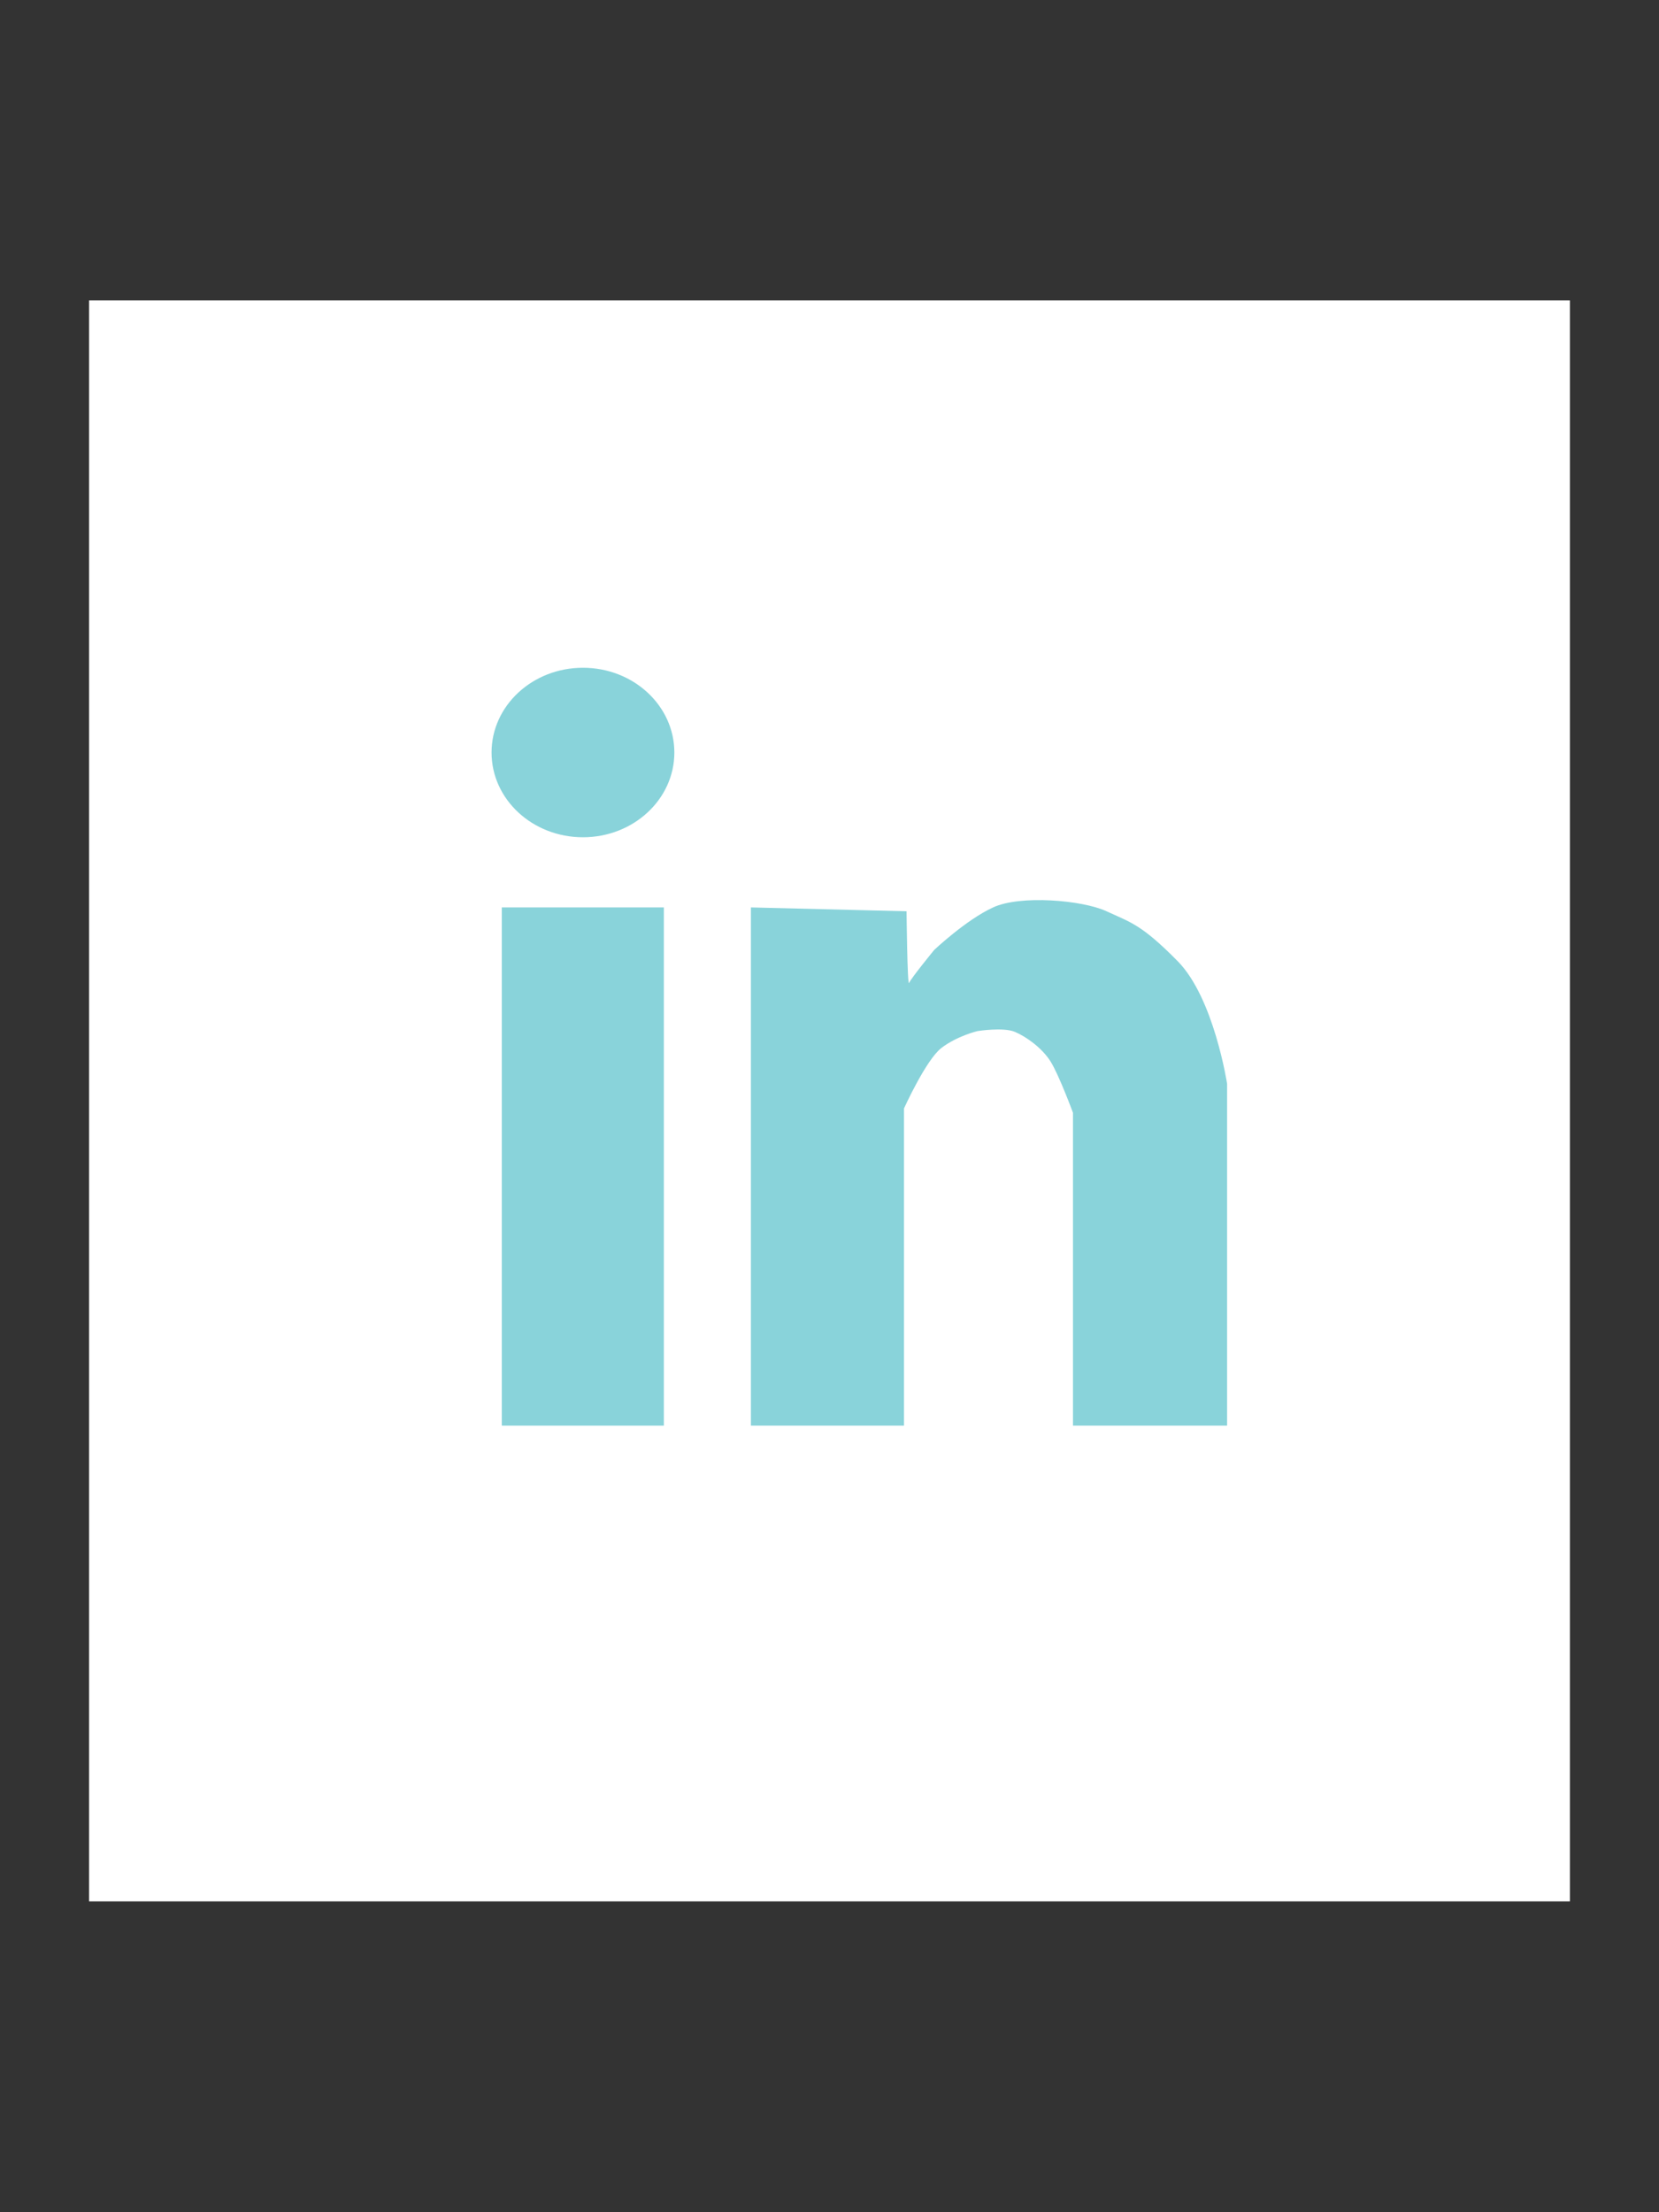 <?xml version="1.0" encoding="utf-8"?>
<!-- Generator: Adobe Illustrator 19.1.0, SVG Export Plug-In . SVG Version: 6.00 Build 0)  -->
<!DOCTYPE svg PUBLIC "-//W3C//DTD SVG 1.1//EN" "http://www.w3.org/Graphics/SVG/1.1/DTD/svg11.dtd">
<svg version="1.1" id="Layer_1" xmlns="http://www.w3.org/2000/svg" xmlns:xlink="http://www.w3.org/1999/xlink" x="0px" y="0px"
	 width="648px" height="864px" viewBox="0 0 648 864" style="enable-background:new 0 0 648 864;" xml:space="preserve">
<rect x="0" y="0" width="648" height="864" fill="#333333" stroke="none"/>
<style type="text/css">
	.st0{fill:#FFFFFF;}
	.st1{fill:#89D3DA;}
</style>
<g>
	<g>
		<rect x="34.8" y="117.3" class="st0" width="578.4" height="625.3"/>
	</g>
	<g>
		<ellipse class="st1" cx="227.7" cy="293.9" rx="35.7" ry="33.1"/>
		<rect x="196" y="354.4" class="st1" width="63.3" height="202.4"/>
		<path class="st1" d="M293.3,354.4v202.4h59.8V432.9c0,0,8.6-19,14.6-23.6c6.1-4.7,14.1-6.6,14.1-6.6s10.1-1.6,14.6,0.3
			c4.5,1.9,10.6,6.3,13.9,11.5c3.3,5.2,8.8,20.1,8.8,20.1v122.2h60.2V423.3c0,0-5.1-33.5-19.3-47.9s-18.3-15.1-27.8-19.5
			c-9.5-4.4-33.8-6.4-44.3-1.5c-10.5,4.8-23,16.6-23,16.6s-9.1,11.1-9.8,12.9s-1-28-1-28L293.3,354.4z"/>
	</g>
</g>
</svg>
